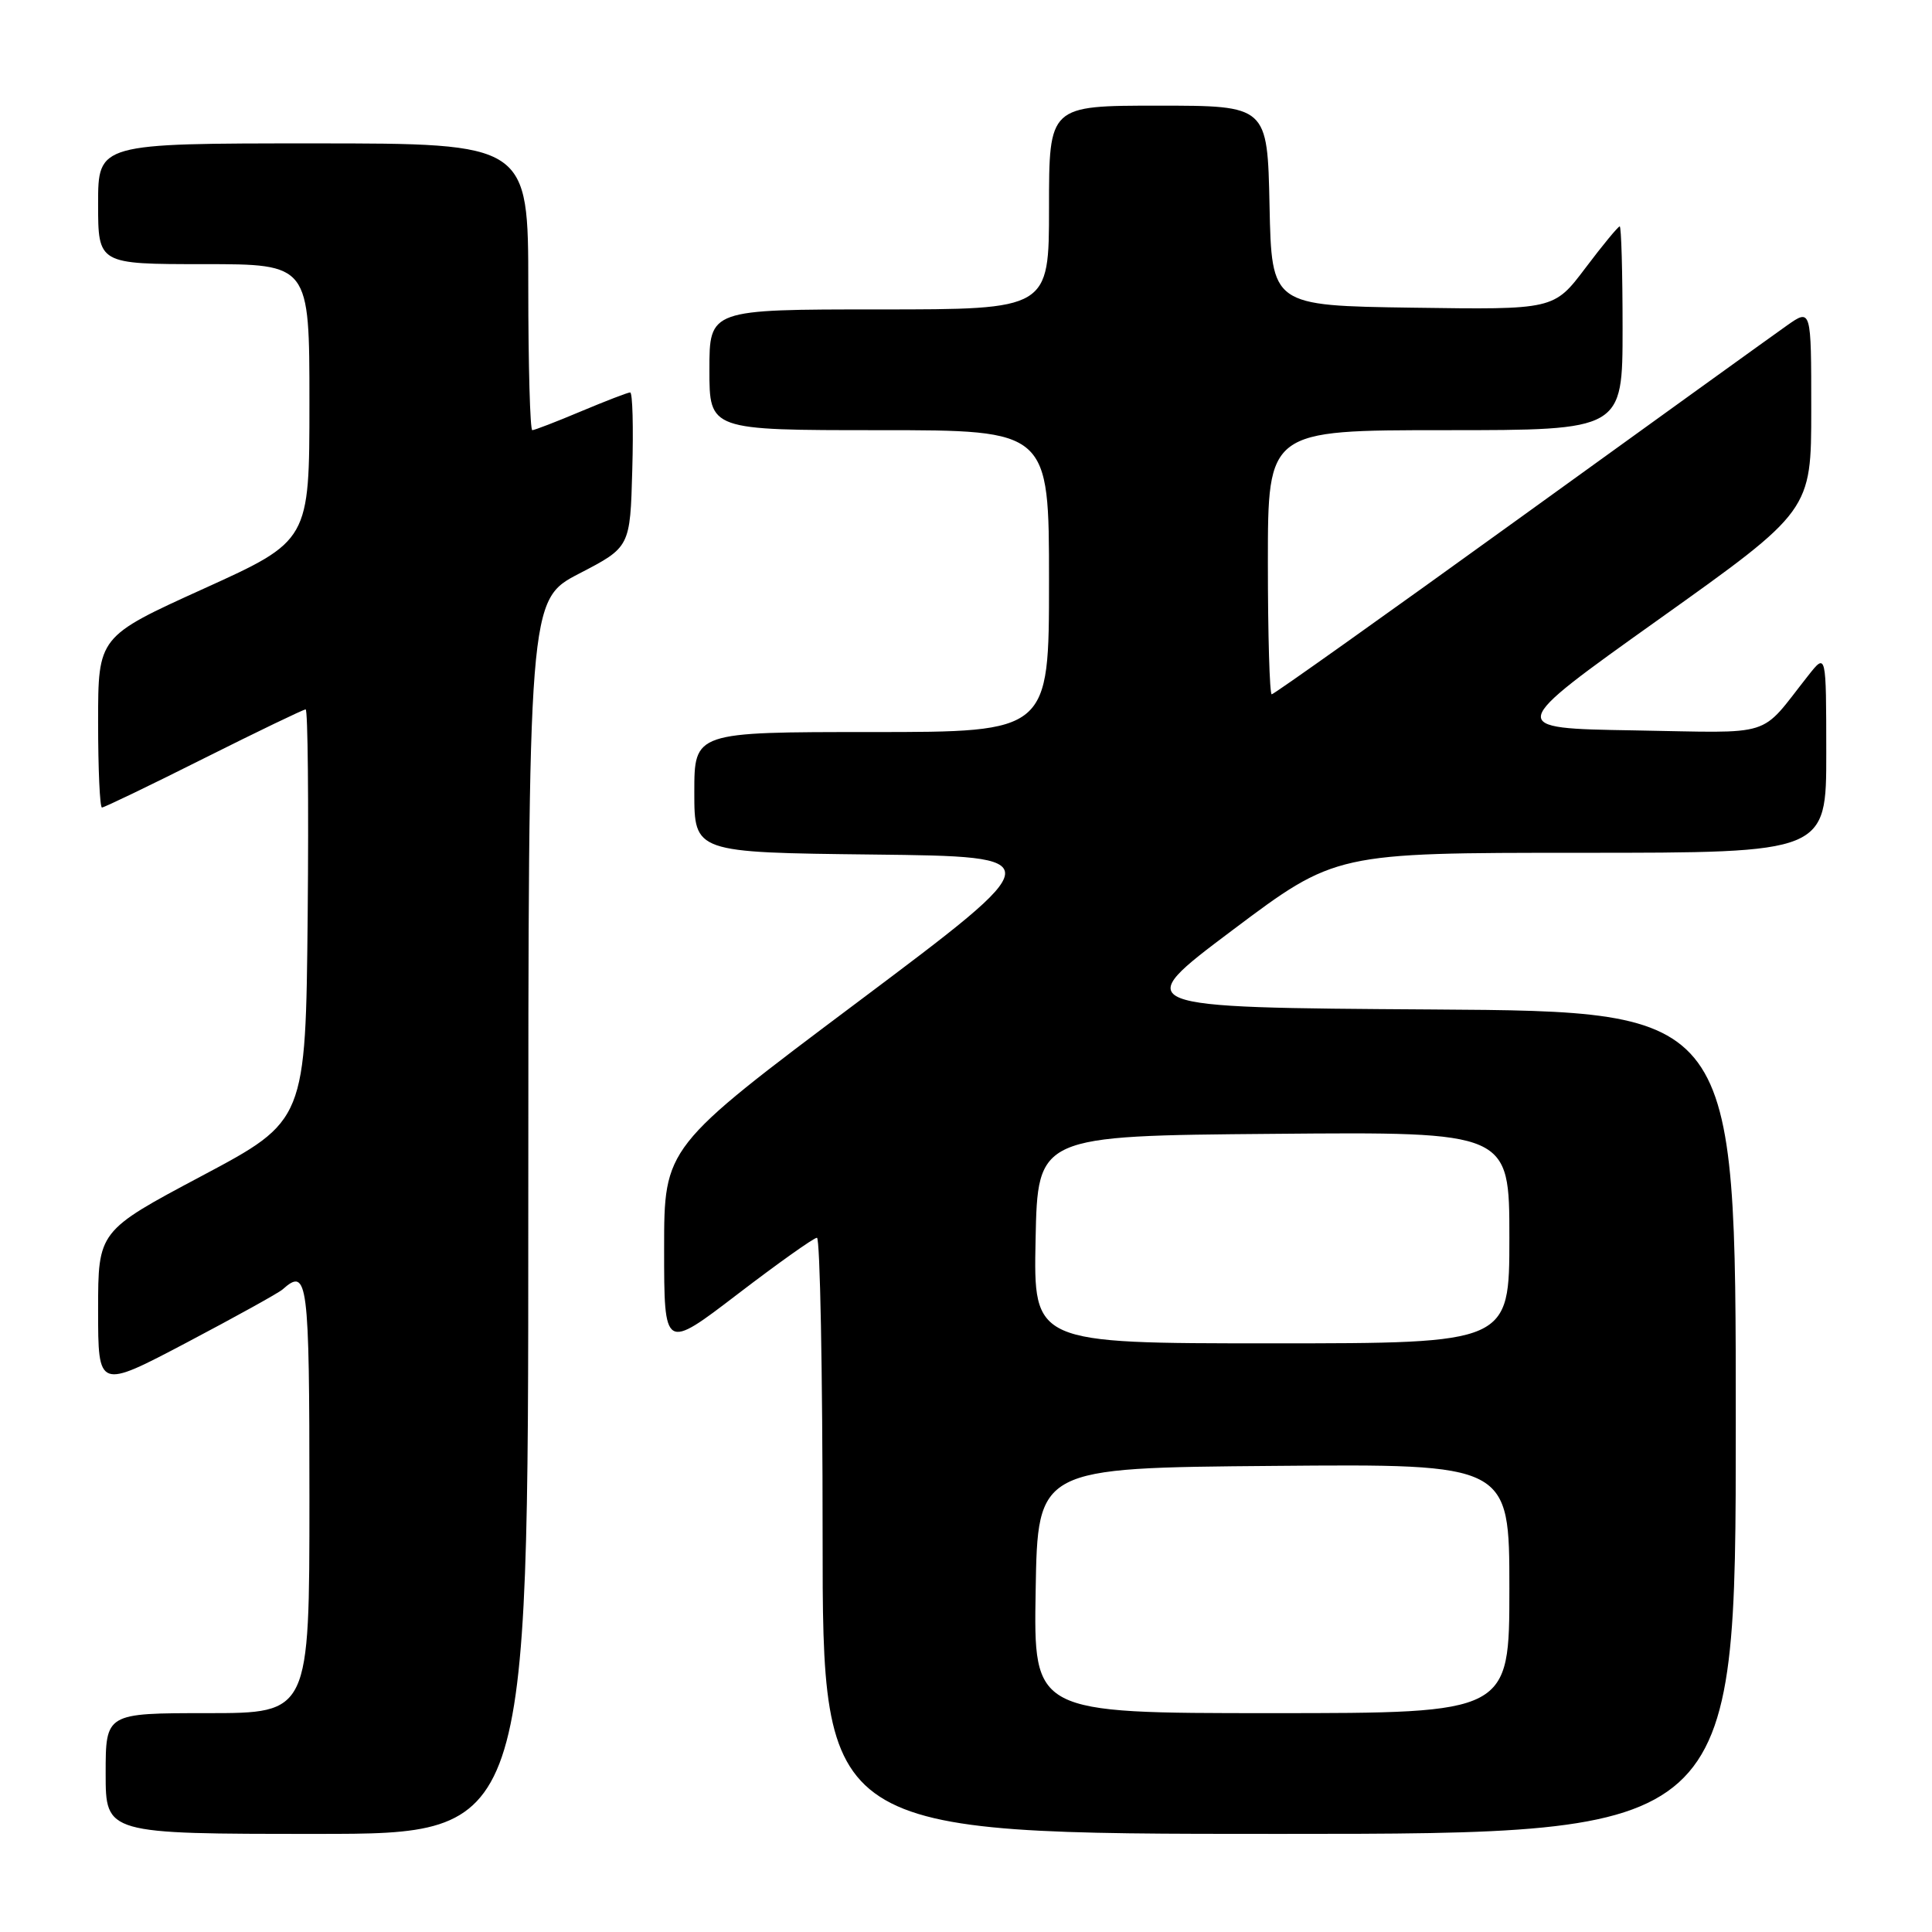 <?xml version="1.0" encoding="UTF-8" standalone="no"?>
<!DOCTYPE svg PUBLIC "-//W3C//DTD SVG 1.1//EN" "http://www.w3.org/Graphics/SVG/1.1/DTD/svg11.dtd" >
<svg xmlns="http://www.w3.org/2000/svg" xmlns:xlink="http://www.w3.org/1999/xlink" version="1.1" viewBox="0 0 256 256">
 <g >
 <path fill="currentColor"
d=" M 70.00 161.25 C 70.01 79.50 70.01 79.50 76.75 76.00 C 83.50 72.50 83.50 72.50 83.78 62.25 C 83.94 56.61 83.82 52.00 83.50 52.00 C 83.19 52.00 80.27 53.13 77.00 54.50 C 73.73 55.88 70.82 57.00 70.53 57.00 C 70.24 57.00 70.00 48.45 70.00 38.00 C 70.00 19.00 70.00 19.00 41.50 19.00 C 13.00 19.00 13.00 19.00 13.00 27.00 C 13.00 35.00 13.00 35.00 27.00 35.00 C 41.00 35.00 41.00 35.00 41.00 53.32 C 41.00 71.65 41.00 71.65 27.00 78.00 C 13.00 84.35 13.00 84.35 13.00 95.68 C 13.00 101.90 13.23 107.00 13.51 107.00 C 13.80 107.00 19.87 104.08 27.00 100.50 C 34.13 96.93 40.21 94.00 40.50 94.00 C 40.79 94.00 40.91 106.26 40.77 121.25 C 40.50 148.50 40.50 148.50 26.75 155.81 C 13.00 163.12 13.00 163.12 13.00 173.60 C 13.00 184.08 13.00 184.08 24.75 177.89 C 31.21 174.48 36.93 171.32 37.45 170.85 C 40.78 167.88 41.00 169.61 41.00 198.50 C 41.00 227.00 41.00 227.00 27.50 227.00 C 14.00 227.00 14.00 227.00 14.00 235.00 C 14.00 243.00 14.00 243.00 42.00 243.00 C 70.00 243.00 70.00 243.00 70.00 161.25 Z  M 230.00 188.51 C 230.00 134.02 230.00 134.02 189.83 133.76 C 149.66 133.50 149.66 133.50 163.31 123.25 C 176.96 113.00 176.96 113.00 209.48 113.00 C 242.00 113.00 242.00 113.00 241.99 99.75 C 241.98 86.50 241.98 86.50 239.61 89.50 C 232.98 97.88 235.47 97.10 216.53 96.78 C 199.55 96.50 199.55 96.50 219.78 82.08 C 240.00 67.67 240.00 67.67 240.00 54.26 C 240.00 40.86 240.00 40.86 236.75 43.15 C 234.96 44.41 218.99 55.92 201.26 68.72 C 183.53 81.52 168.79 92.00 168.51 92.00 C 168.23 92.00 168.00 84.12 168.00 74.50 C 168.00 57.00 168.00 57.00 191.50 57.00 C 215.00 57.00 215.00 57.00 215.00 43.50 C 215.00 36.08 214.83 30.00 214.62 30.00 C 214.41 30.00 212.36 32.48 210.07 35.52 C 205.90 41.04 205.90 41.04 187.20 40.77 C 168.50 40.50 168.50 40.50 168.22 27.25 C 167.94 14.00 167.94 14.00 153.47 14.00 C 139.00 14.00 139.00 14.00 139.00 27.50 C 139.00 41.00 139.00 41.00 116.50 41.00 C 94.00 41.00 94.00 41.00 94.00 49.00 C 94.00 57.00 94.00 57.00 116.50 57.00 C 139.00 57.00 139.00 57.00 139.00 77.00 C 139.00 97.00 139.00 97.00 115.50 97.00 C 92.00 97.00 92.00 97.00 92.00 104.98 C 92.00 112.96 92.00 112.96 115.67 113.23 C 139.34 113.50 139.34 113.50 113.67 132.76 C 88.00 152.01 88.00 152.01 88.00 165.47 C 88.00 178.93 88.00 178.93 97.75 171.47 C 103.11 167.37 107.84 164.01 108.25 164.01 C 108.66 164.00 109.00 181.78 109.00 203.50 C 109.00 243.00 109.00 243.00 169.50 243.00 C 230.00 243.00 230.00 243.00 230.00 188.51 Z  M 137.23 210.75 C 137.50 194.50 137.50 194.50 168.75 194.24 C 200.00 193.97 200.00 193.97 200.00 210.49 C 200.00 227.00 200.00 227.00 168.48 227.00 C 136.95 227.00 136.95 227.00 137.23 210.75 Z  M 137.22 164.25 C 137.50 150.50 137.50 150.50 168.75 150.24 C 200.00 149.97 200.00 149.97 200.00 163.99 C 200.00 178.00 200.00 178.00 168.47 178.00 C 136.94 178.00 136.94 178.00 137.22 164.25 Z "/>
</g>
</svg>